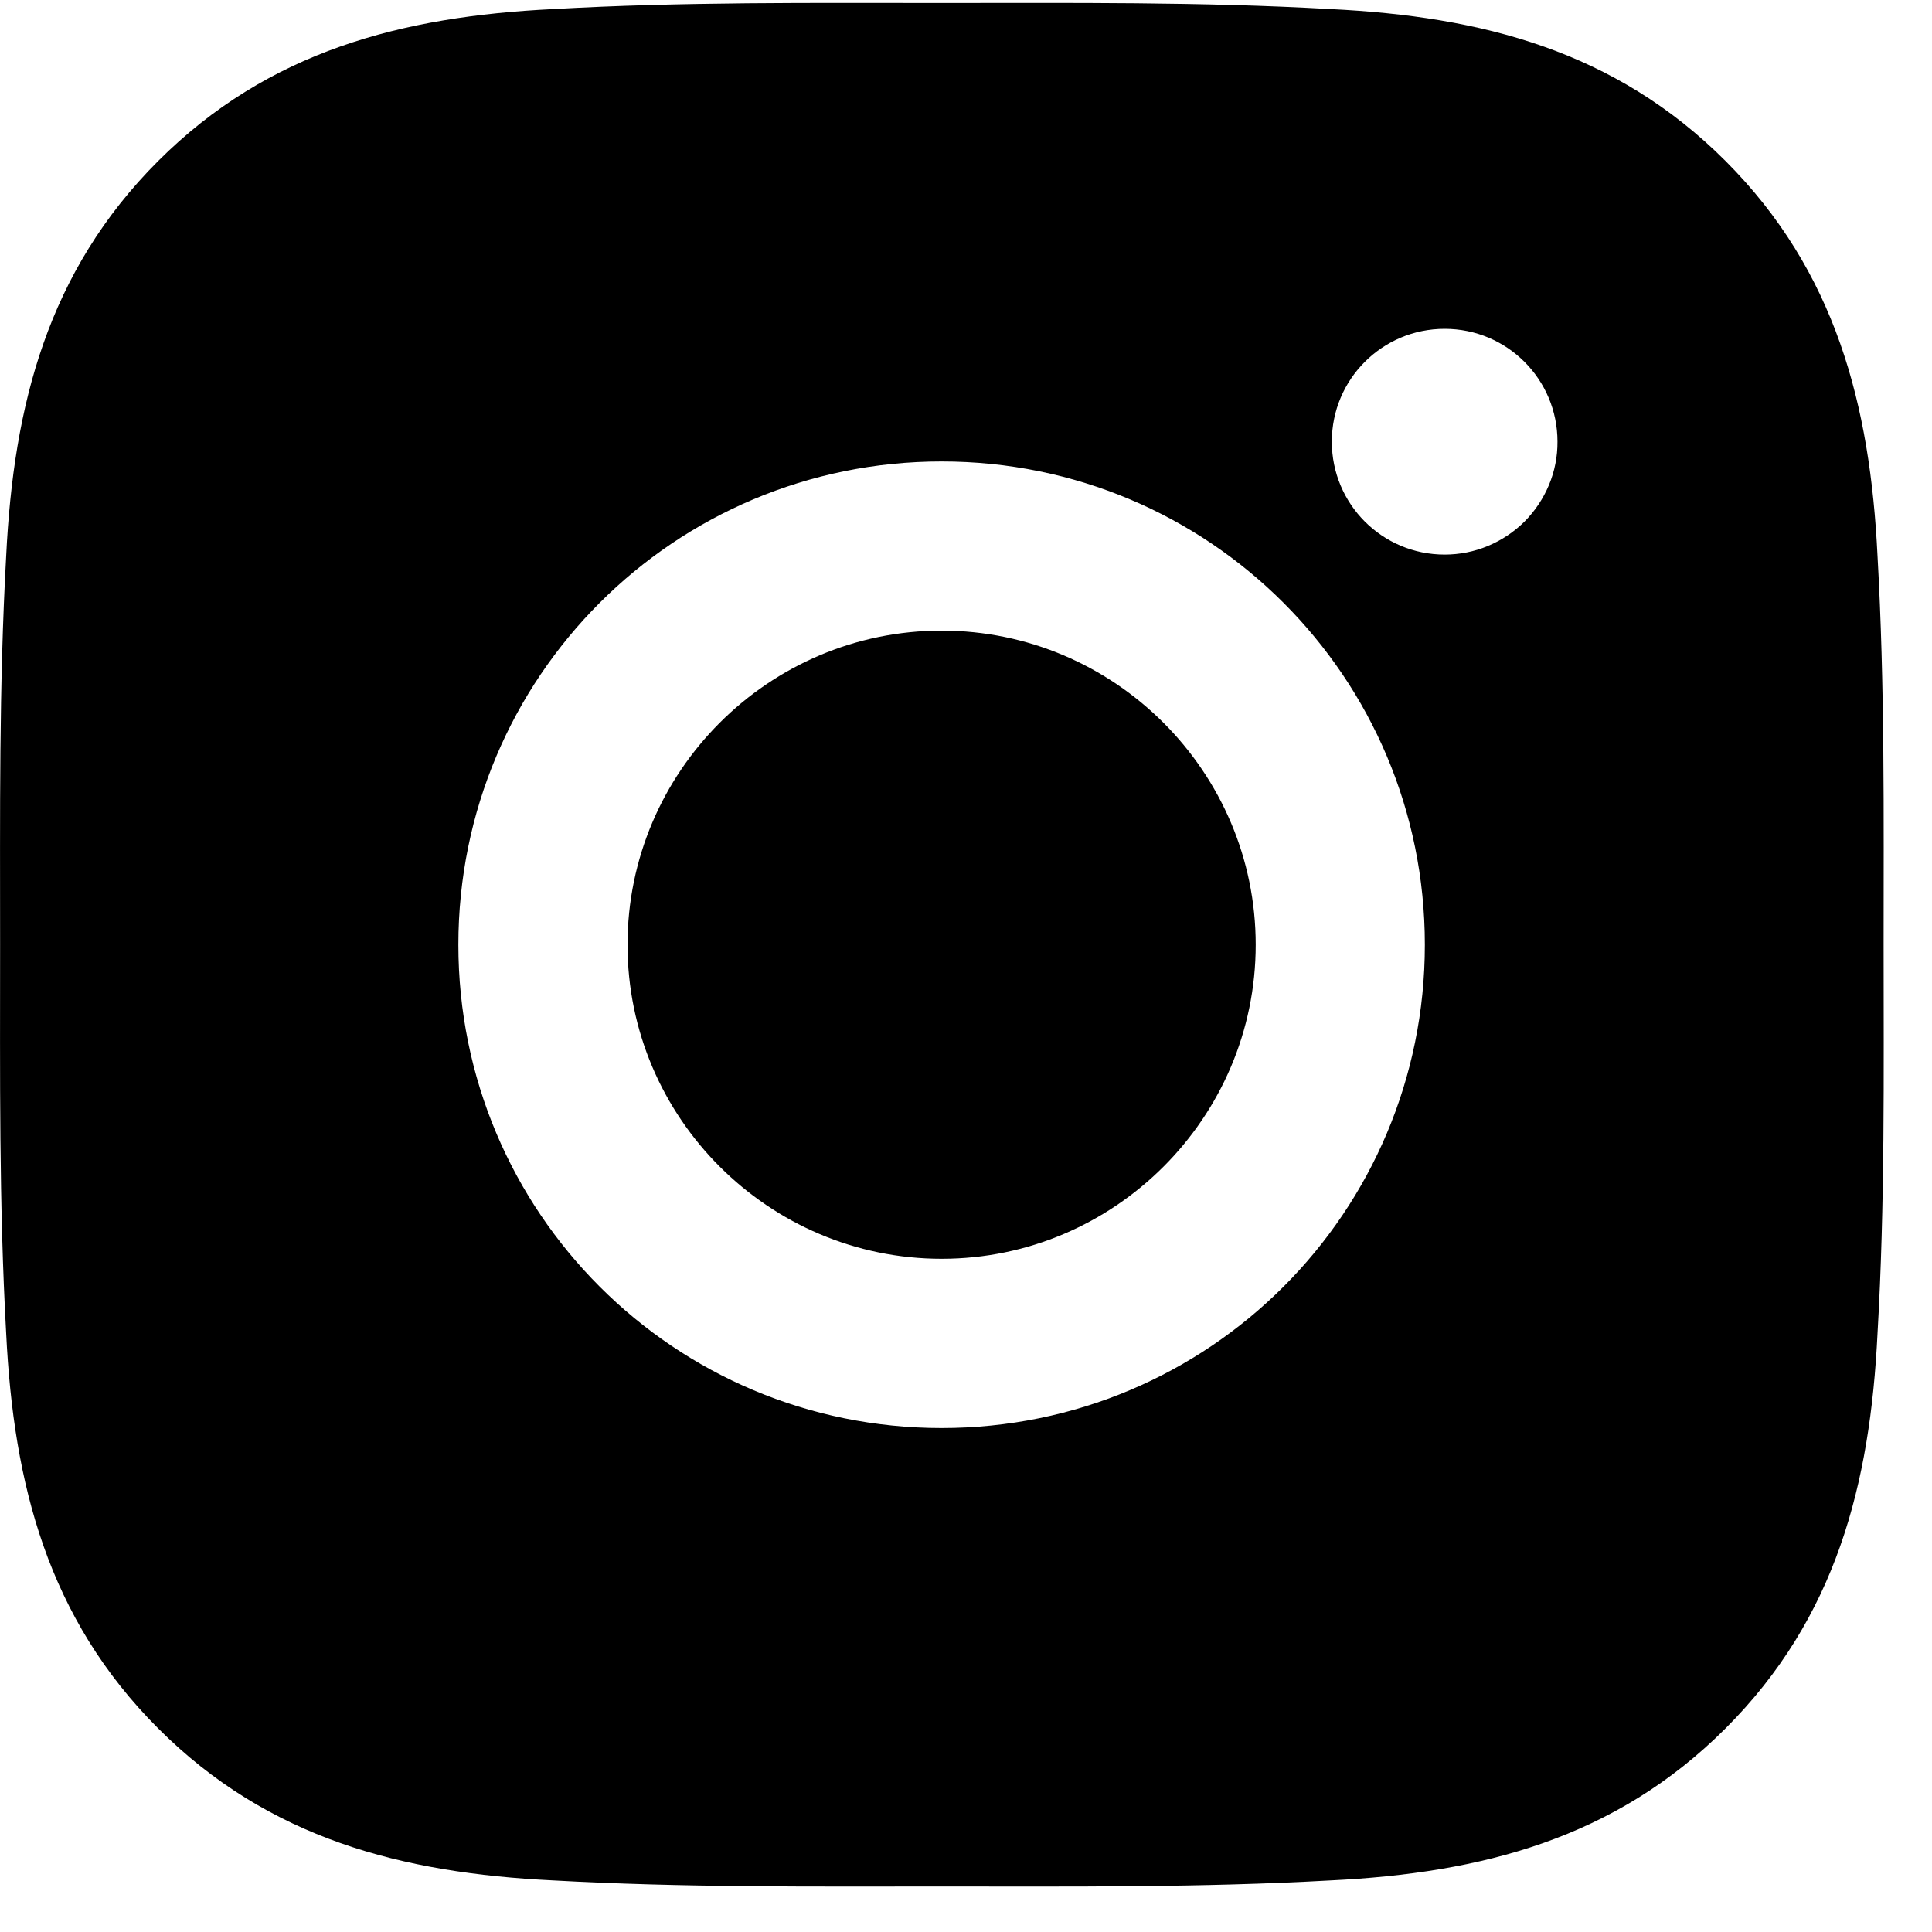 <svg width="20" height="20" viewBox="0 0 20 20" fill="none" xmlns="http://www.w3.org/2000/svg">
<path d="M9.748 6.528C7.957 6.528 6.496 7.989 6.496 9.78C6.496 11.57 7.957 13.031 9.748 13.031C11.538 13.031 12.999 11.57 12.999 9.78C12.999 7.989 11.538 6.528 9.748 6.528ZM19.499 9.78C19.499 8.433 19.512 7.099 19.436 5.755C19.36 4.194 19.004 2.809 17.863 1.667C16.719 0.523 15.336 0.17 13.775 0.094C12.428 0.018 11.094 0.031 9.75 0.031C8.404 0.031 7.069 0.018 5.725 0.094C4.164 0.17 2.779 0.526 1.637 1.667C0.493 2.811 0.14 4.194 0.064 5.755C-0.011 7.102 0.001 8.436 0.001 9.78C0.001 11.124 -0.011 12.46 0.064 13.804C0.14 15.365 0.496 16.751 1.637 17.892C2.781 19.036 4.164 19.39 5.725 19.466C7.072 19.541 8.406 19.529 9.75 19.529C11.096 19.529 12.431 19.541 13.775 19.466C15.336 19.39 16.721 19.034 17.863 17.892C19.007 16.748 19.36 15.365 19.436 13.804C19.514 12.46 19.499 11.126 19.499 9.78ZM9.748 14.783C6.979 14.783 4.745 12.548 4.745 9.78C4.745 7.011 6.979 4.777 9.748 4.777C12.516 4.777 14.75 7.011 14.75 9.78C14.75 12.548 12.516 14.783 9.748 14.783ZM14.955 5.741C14.309 5.741 13.787 5.219 13.787 4.572C13.787 3.926 14.309 3.404 14.955 3.404C15.601 3.404 16.123 3.926 16.123 4.572C16.124 4.726 16.094 4.878 16.035 5.02C15.976 5.161 15.89 5.29 15.782 5.399C15.673 5.507 15.544 5.593 15.402 5.652C15.261 5.711 15.109 5.741 14.955 5.741Z" fill="black"/>
</svg>
